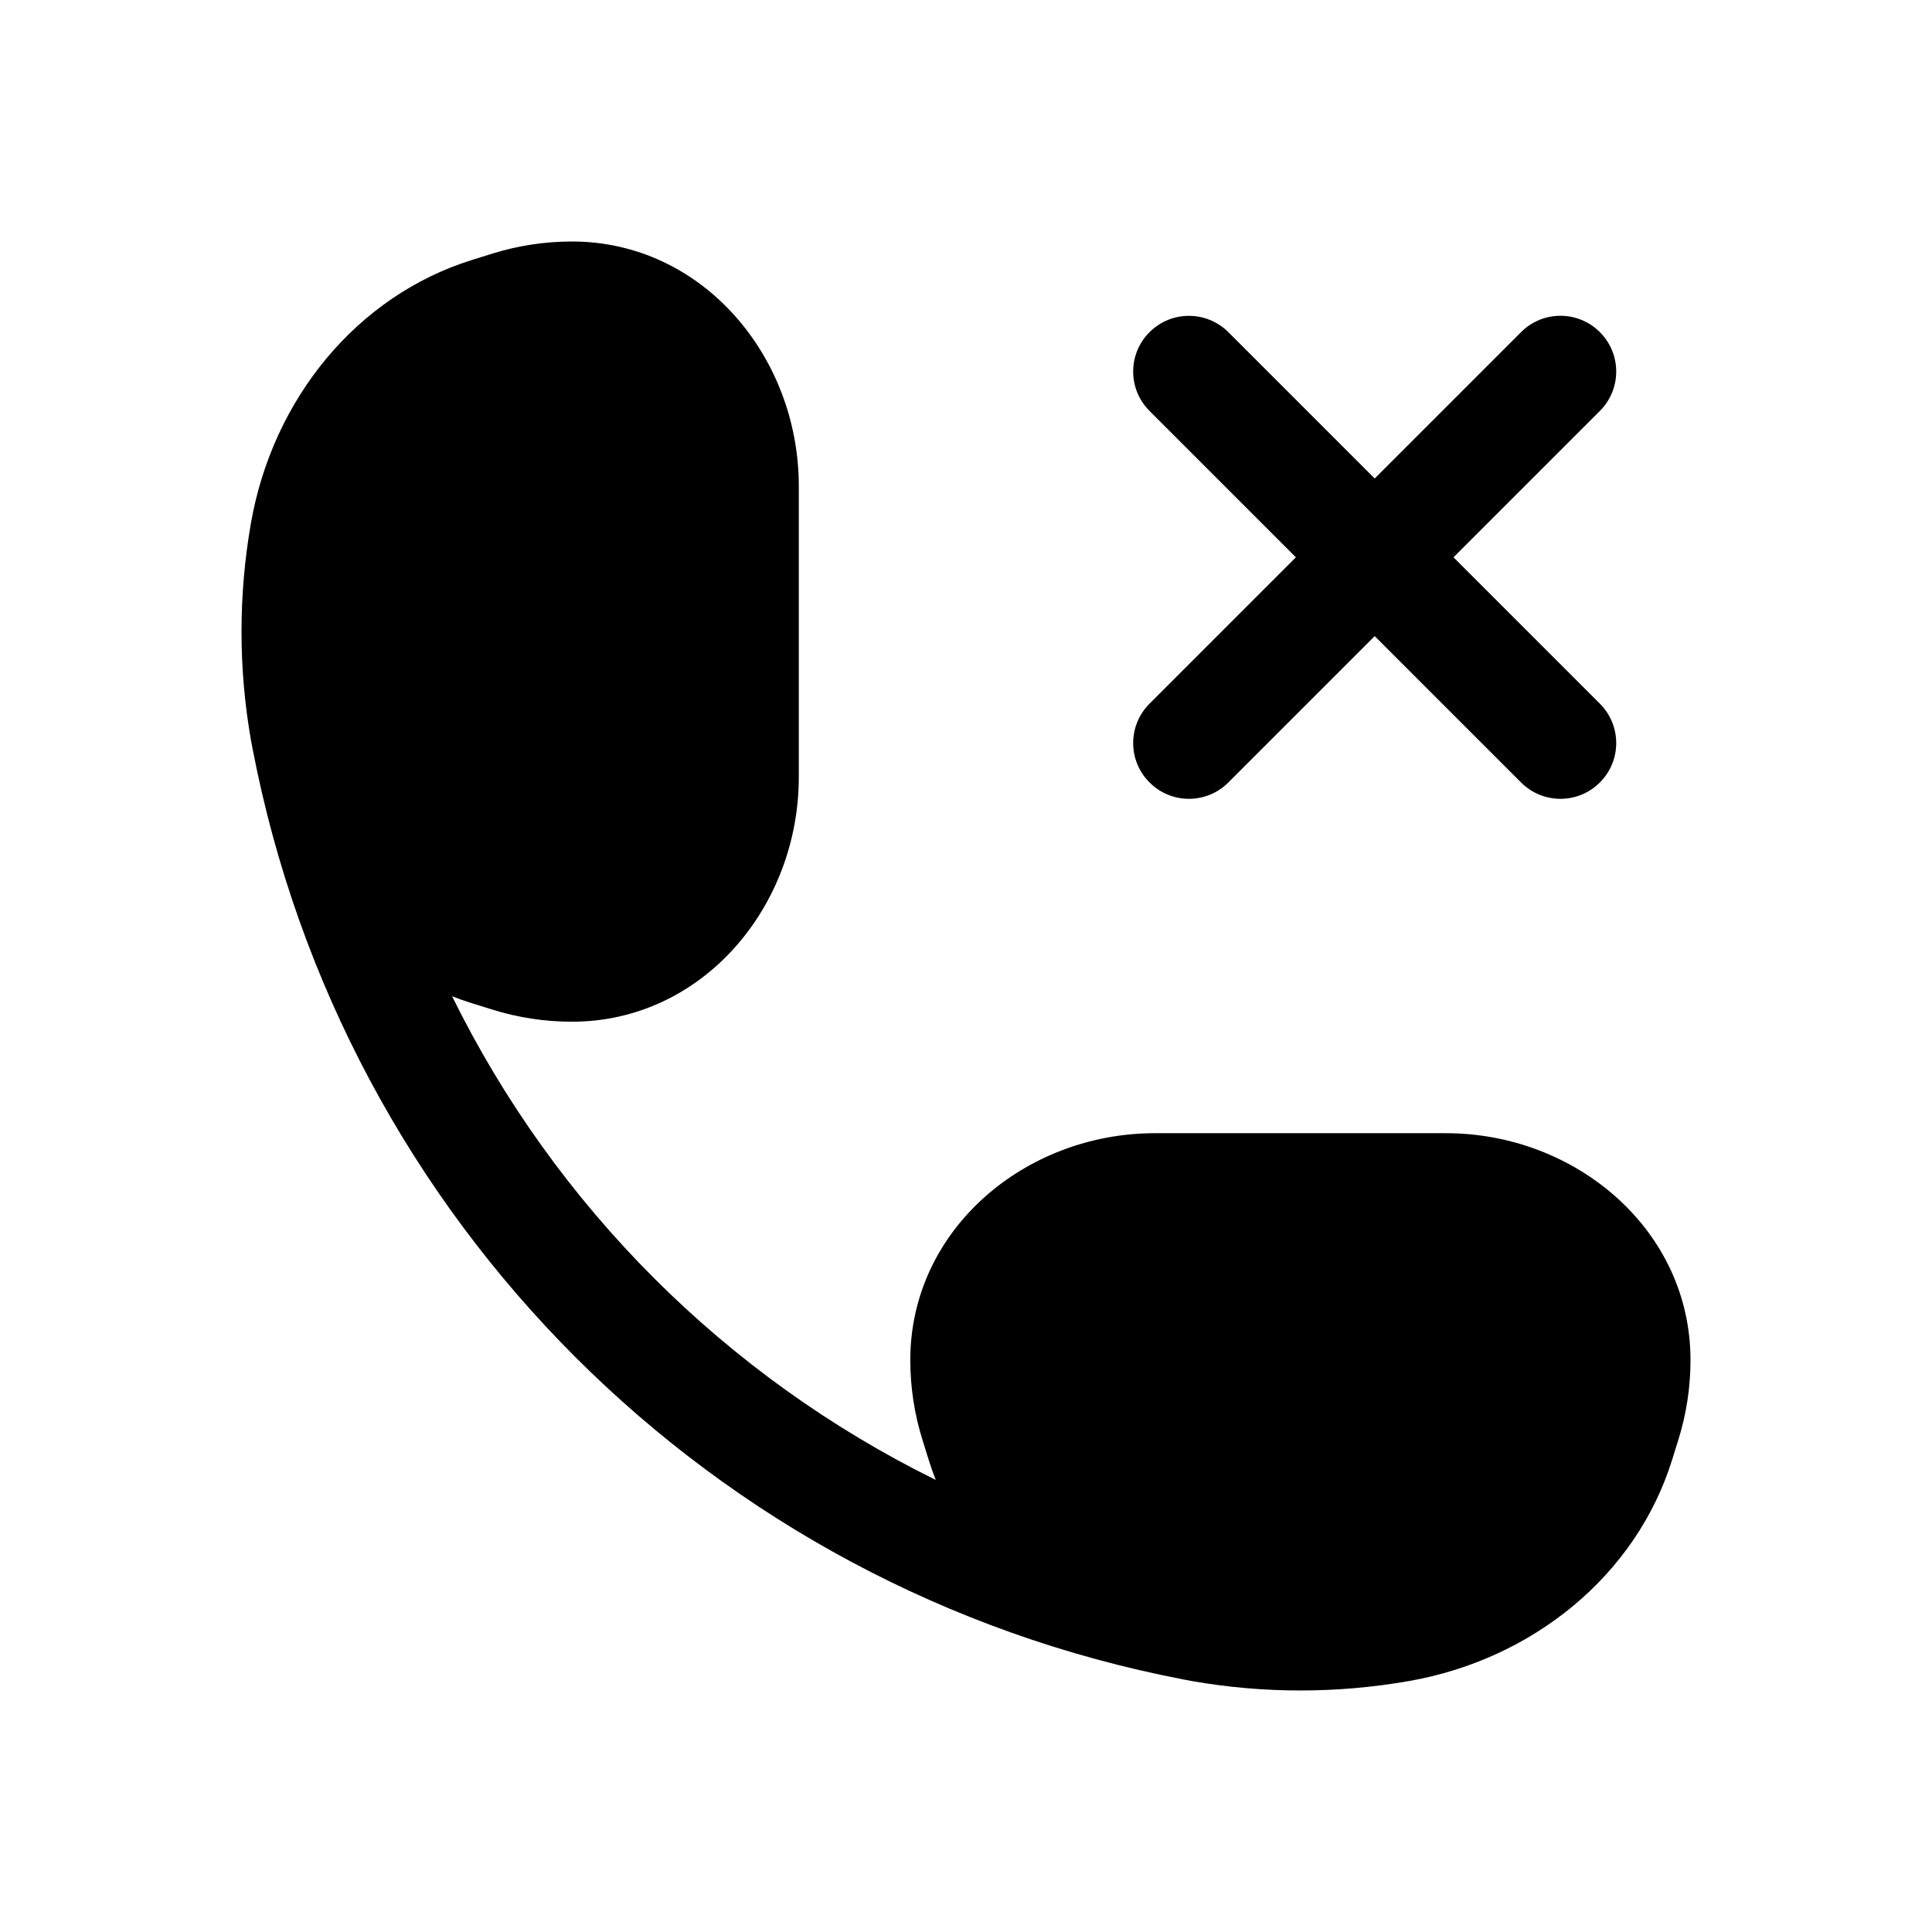 <svg width="24" height="24" viewBox="0 0 24 24" fill="none" xmlns="http://www.w3.org/2000/svg">
	<path d="M6.111 3.152C6.433 3.051 6.768 3 7.105 3C8.724 3 9.923 4.426 9.923 6.038L9.923 9.654C9.923 11.267 8.724 12.692 7.105 12.692C6.768 12.692 6.433 12.641 6.111 12.54L5.864 12.463C5.78 12.437 5.697 12.408 5.616 12.376C6.9 14.984 9.016 17.1 11.624 18.384C11.592 18.303 11.563 18.22 11.537 18.136L11.46 17.889C11.359 17.567 11.308 17.232 11.308 16.895C11.308 15.276 12.733 14.077 14.346 14.077H17.962C19.574 14.077 21 15.276 21 16.895C21 17.232 20.949 17.567 20.848 17.889L20.771 18.136C20.323 19.572 19.04 20.612 17.506 20.882C16.613 21.039 15.695 21.039 14.802 20.882C14.767 20.876 14.732 20.869 14.697 20.862C8.843 19.736 4.264 15.157 3.138 9.303C3.131 9.268 3.124 9.233 3.118 9.198C2.961 8.305 2.961 7.387 3.118 6.494C3.388 4.96 4.428 3.677 5.864 3.229L6.111 3.152Z" fill="currentColor" />
	<path d="M19.874 5.105C20.145 4.835 20.145 4.396 19.874 4.126C19.604 3.855 19.165 3.855 18.895 4.126L17.077 5.944L15.259 4.126C14.988 3.856 14.55 3.856 14.28 4.126C14.009 4.396 14.009 4.835 14.28 5.105L16.098 6.923L14.28 8.741C14.009 9.012 14.009 9.45 14.28 9.72C14.55 9.991 14.988 9.991 15.259 9.72L17.077 7.902L18.895 9.72C19.165 9.991 19.604 9.991 19.874 9.72C20.145 9.45 20.145 9.012 19.874 8.741L18.056 6.923L19.874 5.105Z" fill="currentColor" />
</svg>
